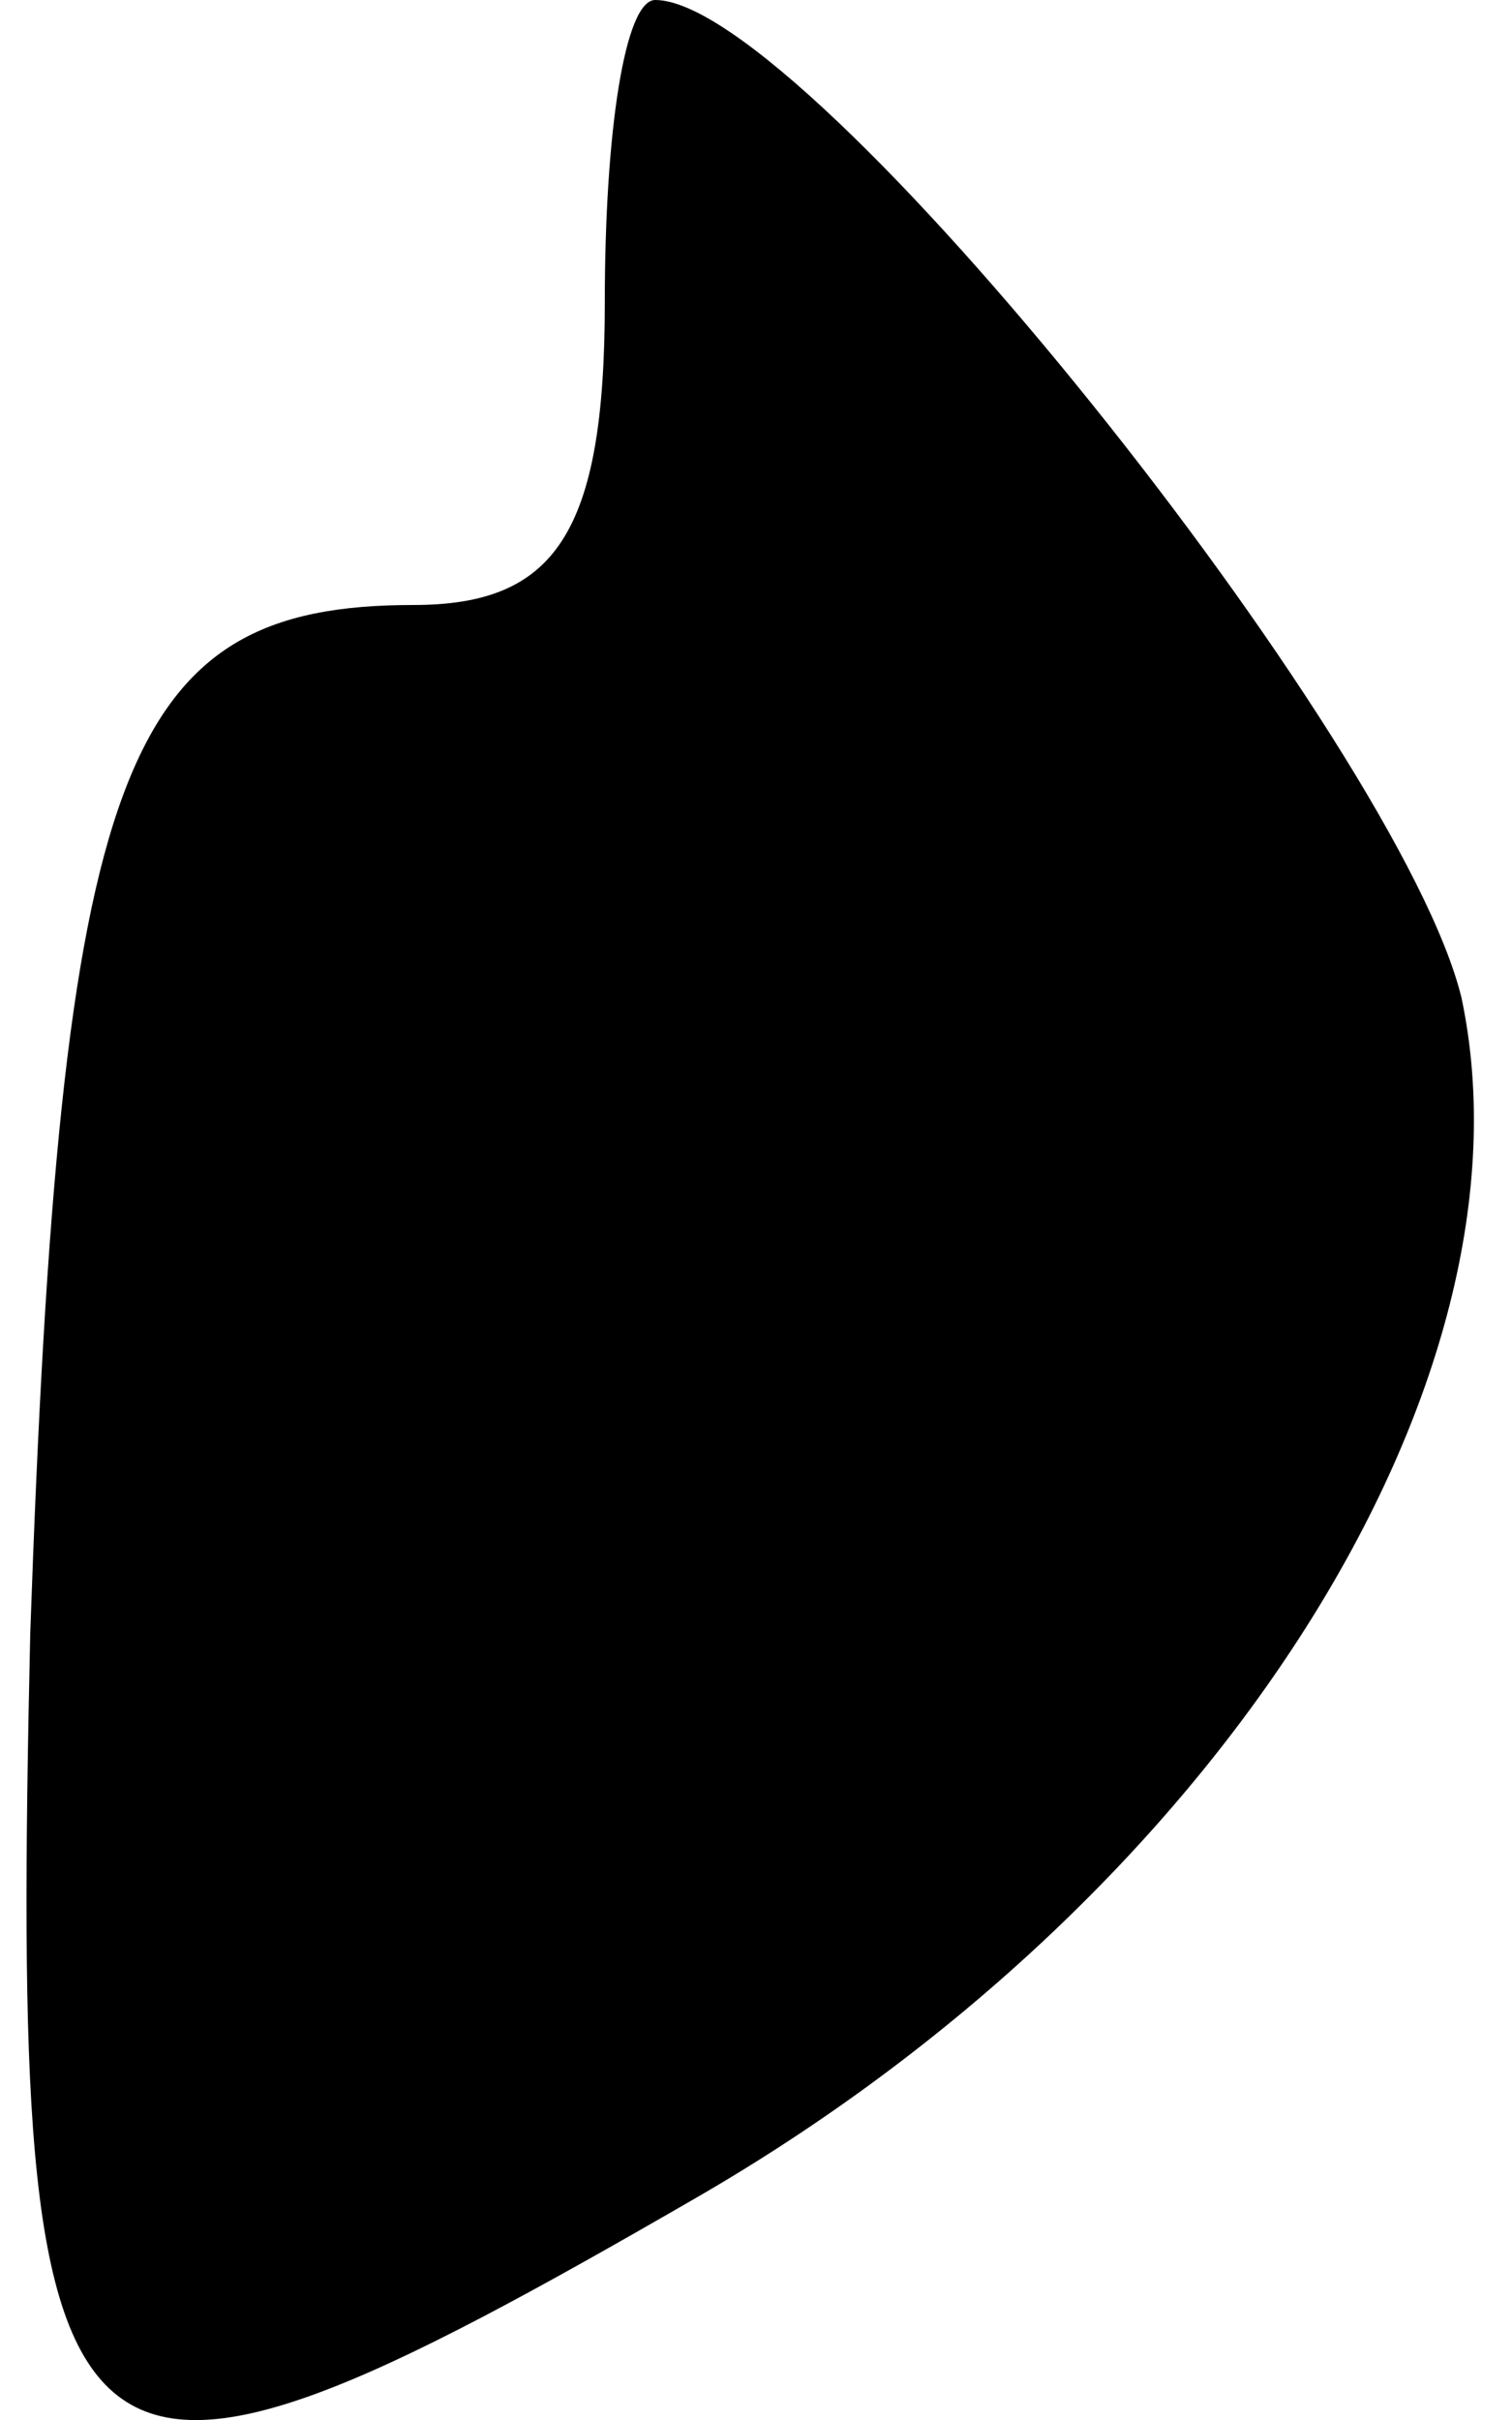<?xml version="1.0" standalone="no"?>
<!DOCTYPE svg PUBLIC "-//W3C//DTD SVG 20010904//EN"
 "http://www.w3.org/TR/2001/REC-SVG-20010904/DTD/svg10.dtd">
<svg version="1.0" xmlns="http://www.w3.org/2000/svg"
 width="15pt" height="24pt" viewBox="0 0 15 24"
 preserveAspectRatio="xMidYMid meet">
<g transform="translate(0,24) scale(0.1,-0.1)"
fill="#000000" stroke="none">
<path fill="#000000" stroke="none" d="M60 210 c0 -23 -5 -30 -19 -30 -29 0
-35 -16 -38 -102 -2 -89 2 -93 66 -56 52 30 84 81 76 119 -6 25 -65 99 -80 99
-3 0 -5 -13 -5 -30z"/>
</g>
</svg>
